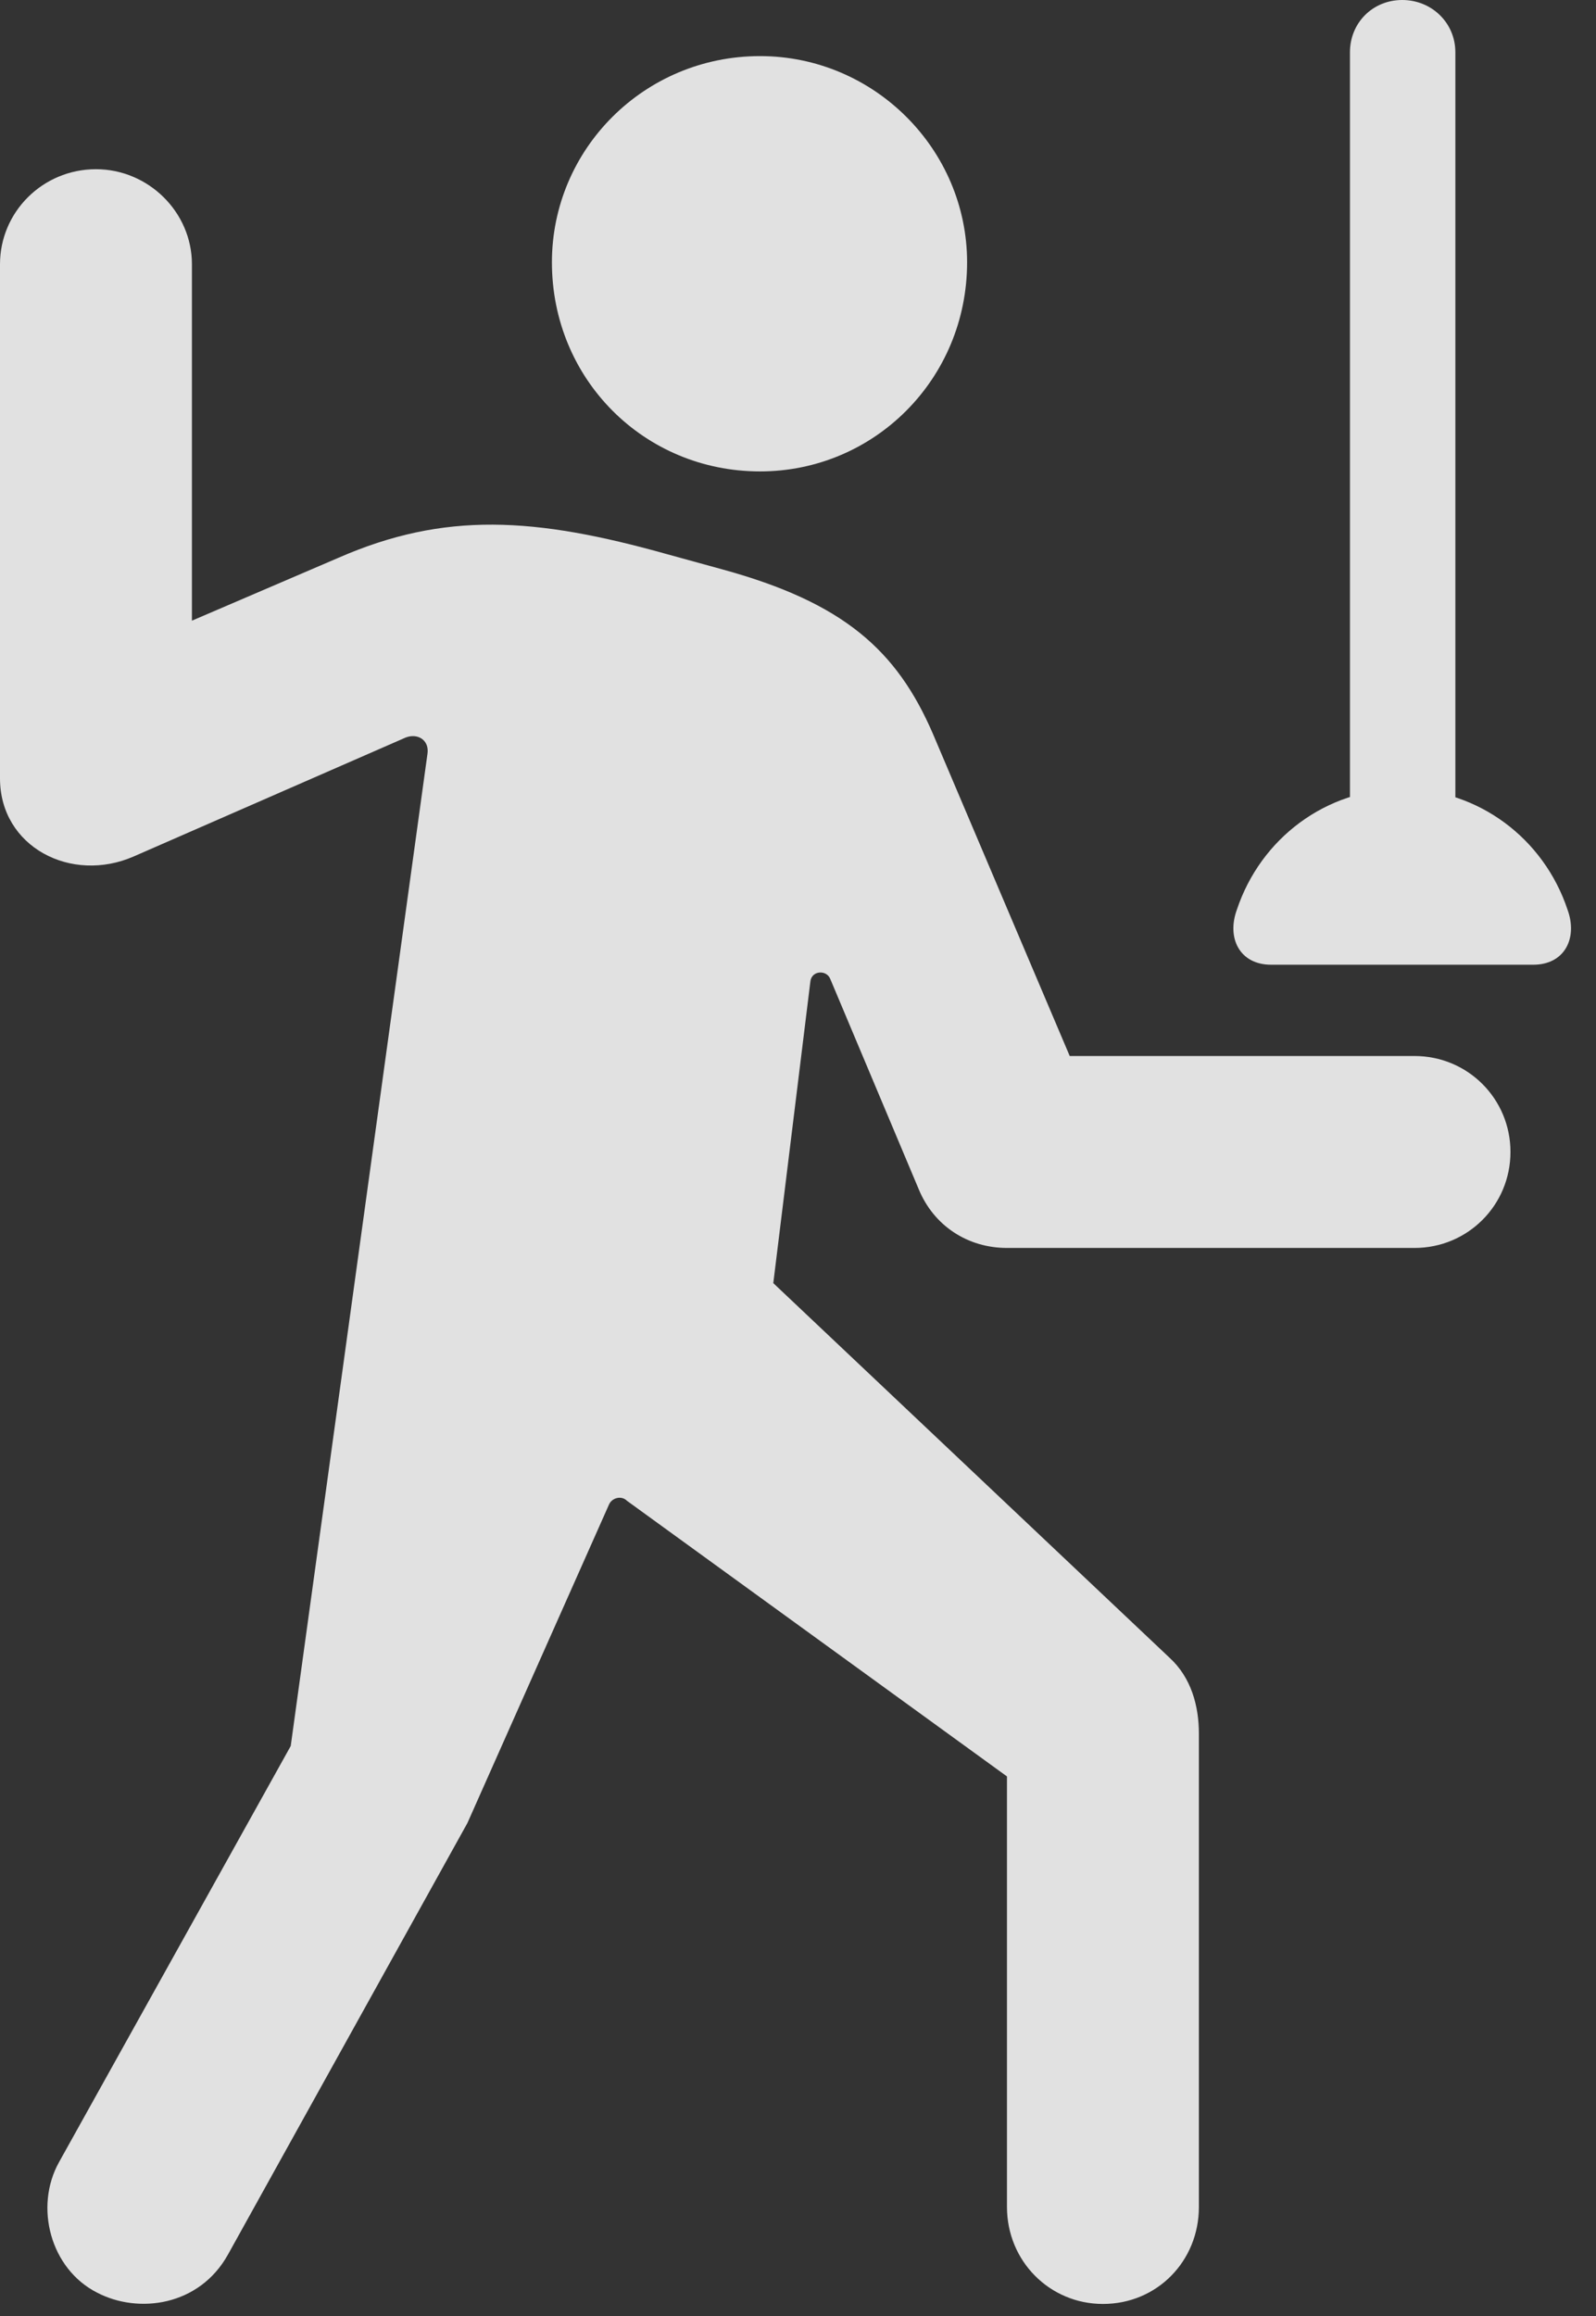 <?xml version="1.0" encoding="UTF-8"?>
<!--Generator: Apple Native CoreSVG 326-->
<!DOCTYPE svg
PUBLIC "-//W3C//DTD SVG 1.1//EN"
       "http://www.w3.org/Graphics/SVG/1.1/DTD/svg11.dtd">
<svg version="1.1" xmlns="http://www.w3.org/2000/svg" xmlns:xlink="http://www.w3.org/1999/xlink" viewBox="0 0 22.969 33.318">
 <rect x="0" y="0" width="22.969" height="33.318" fill="#333333" stroke="none"/>
 <g>
  <rect height="33.318" opacity="0" width="22.969" x="0" y="0"/>
  <path d="M10.938 6.781C12.578 6.781 13.918 5.455 13.918 3.773C13.918 2.146 12.578 0.807 10.938 0.807C9.27 0.807 7.943 2.146 7.943 3.773C7.943 5.455 9.27 6.781 10.938 6.781ZM1.395 32.977C1.996 33.291 2.871 33.168 3.281 32.43L6.727 26.223L8.764 21.643C8.805 21.547 8.941 21.506 9.023 21.588L14.492 25.553L14.492 31.746C14.492 32.525 15.107 33.141 15.873 33.141C16.652 33.141 17.254 32.525 17.254 31.746L17.254 24.938C17.254 24.541 17.145 24.131 16.83 23.844L11.129 18.457L11.662 14.123C11.676 13.959 11.895 13.945 11.949 14.082L13.221 17.104C13.44 17.637 13.932 17.951 14.492 17.951L20.357 17.951C21.123 17.951 21.738 17.336 21.738 16.57C21.738 15.805 21.123 15.19 20.357 15.19L15.395 15.19L13.426 10.555C12.906 9.352 12.141 8.668 10.391 8.189L9.598 7.971C7.697 7.438 6.398 7.355 4.867 8.025L2.762 8.928L2.762 3.801C2.762 3.049 2.133 2.434 1.381 2.434C0.615 2.434 0 3.049 0 3.801L0 11.197C0 12.182 1.025 12.715 1.928 12.318L5.838 10.609C6.016 10.541 6.18 10.65 6.152 10.842L4.184 25.115L0.848 31.104C0.492 31.746 0.725 32.635 1.395 32.977ZM19.428 13.084L20.945 13.084L20.945 0.752C20.945 0.328 20.604 0 20.18 0C19.756 0 19.428 0.328 19.428 0.752ZM18.293 13.877L22.066 13.877C22.518 13.877 22.709 13.494 22.559 13.084C22.217 12.059 21.273 11.348 20.18 11.348C19.086 11.348 18.143 12.059 17.801 13.084C17.65 13.494 17.842 13.877 18.293 13.877Z" fill="white" fill-opacity="0.85"/>
 </g>
</svg>
